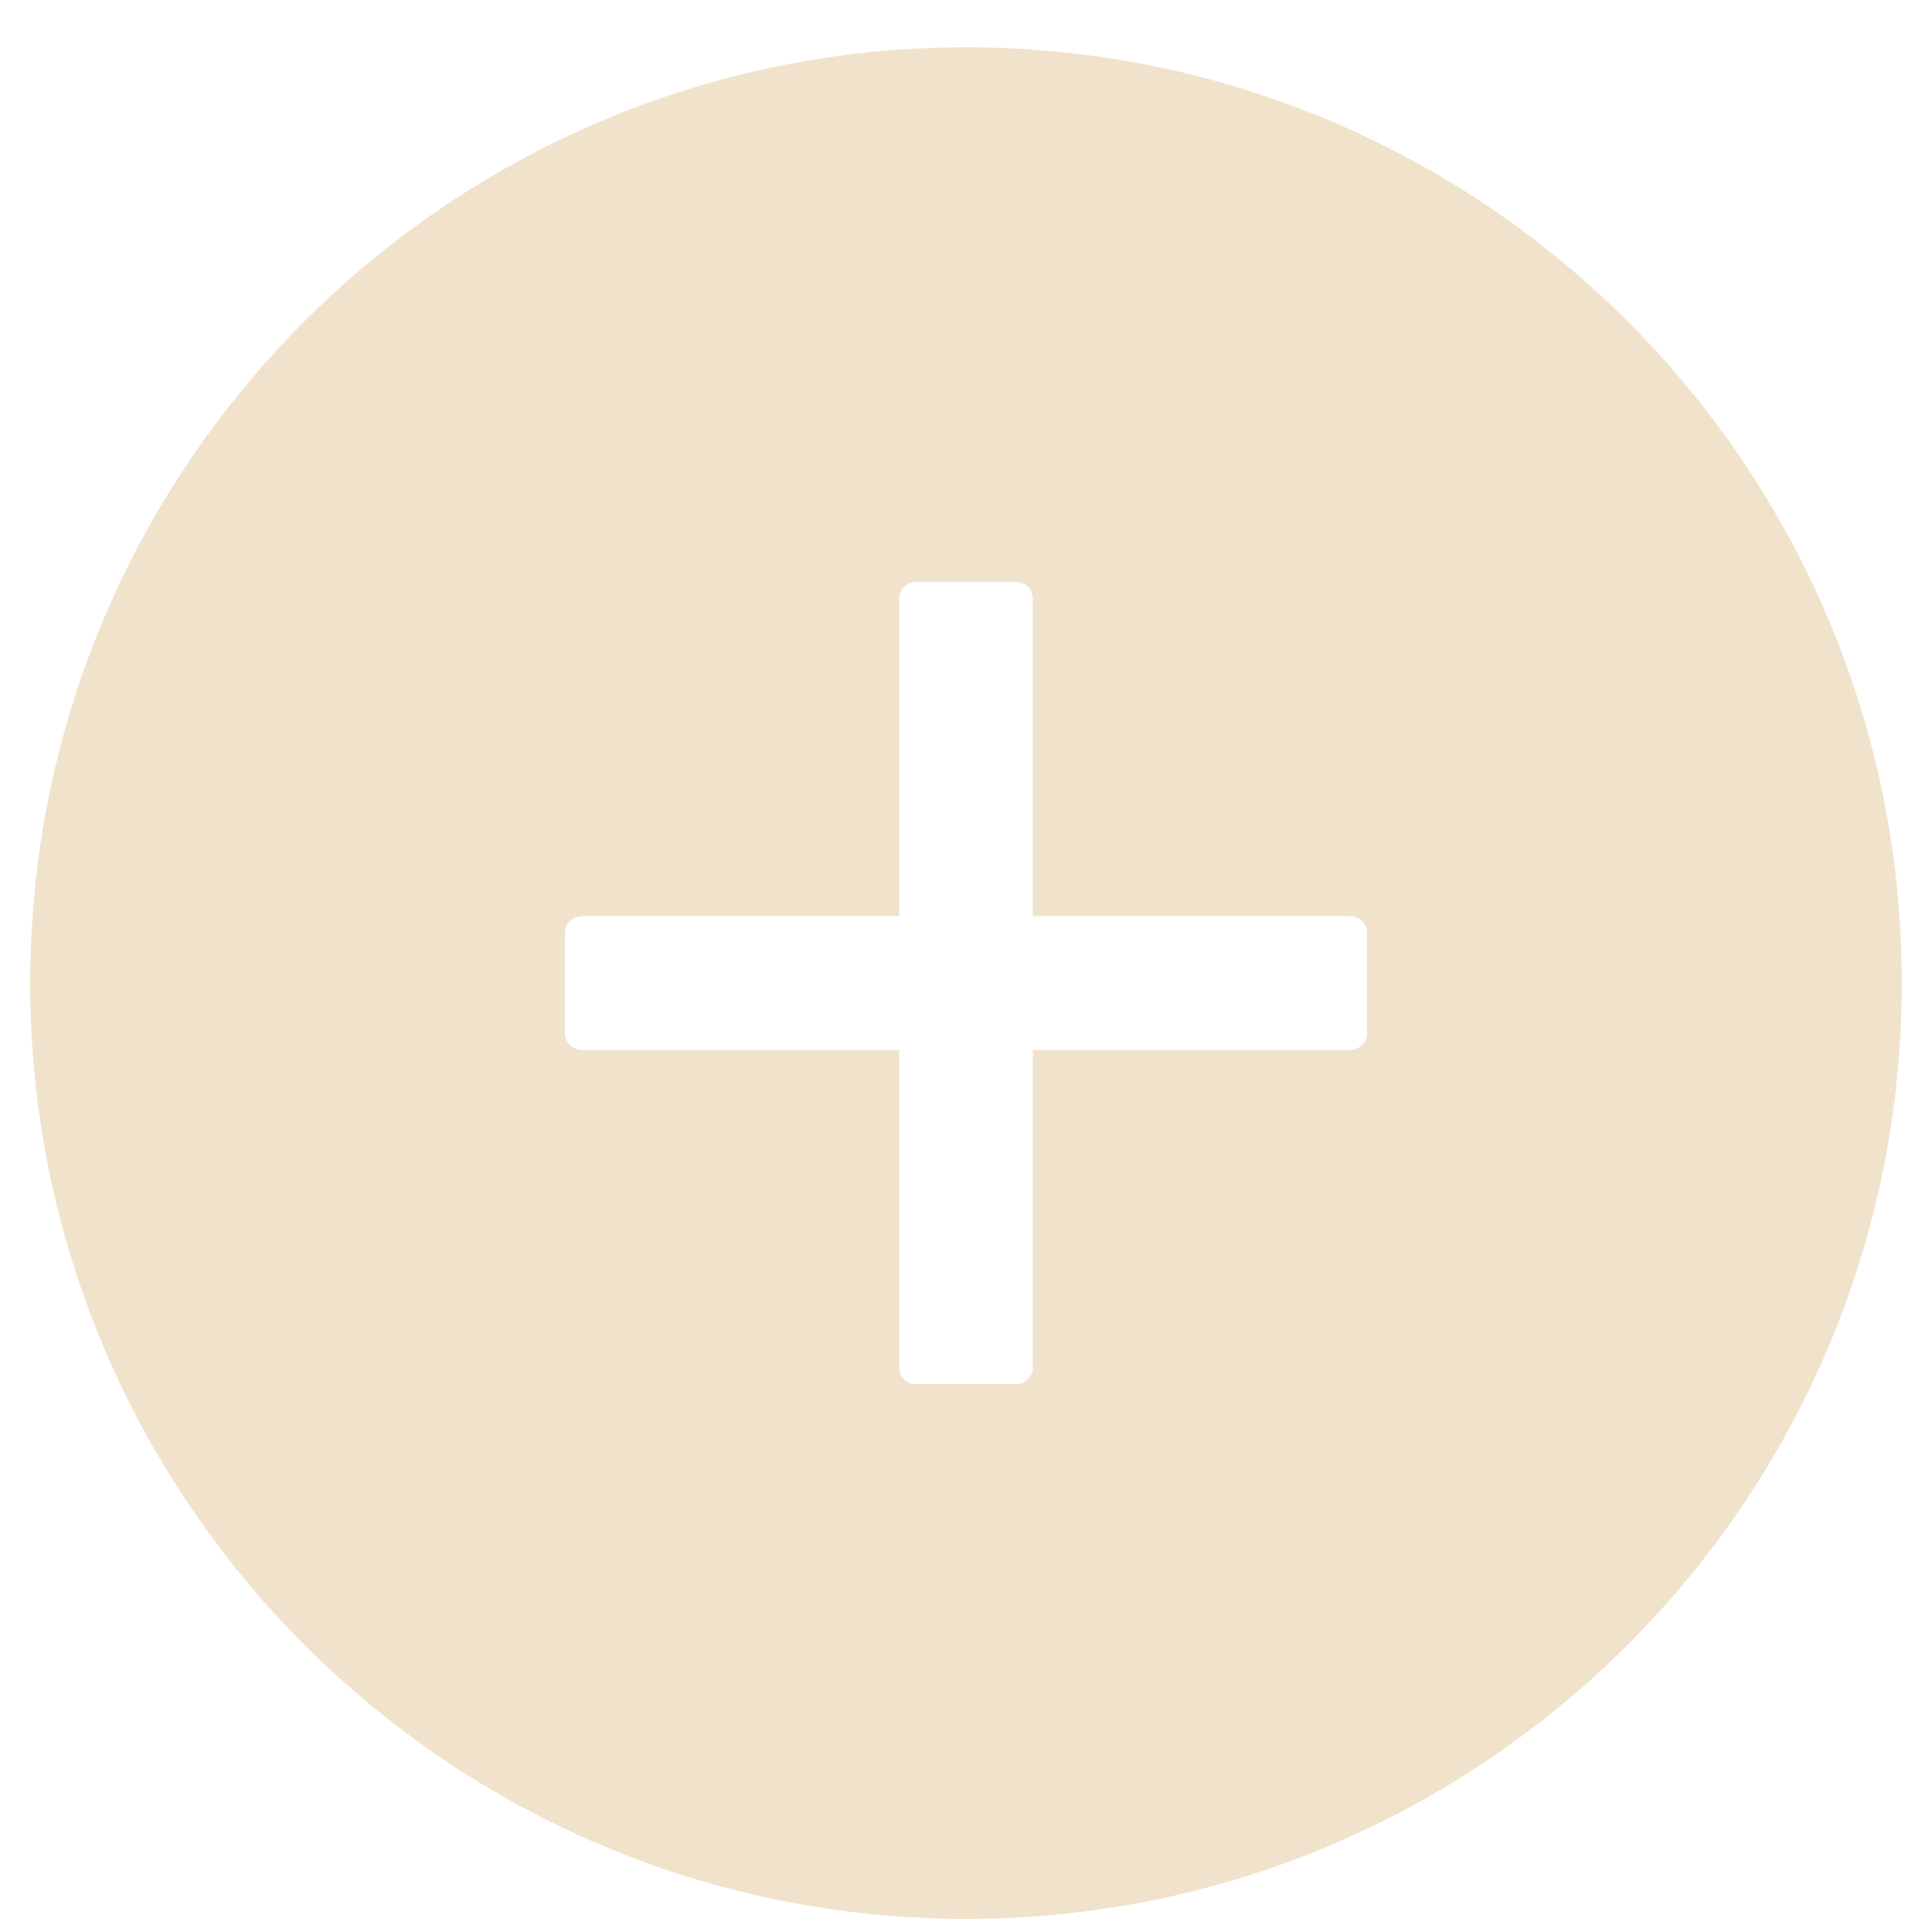 <svg width="32" height="32" viewBox="0 0 32 32" fill="none" xmlns="http://www.w3.org/2000/svg">
<g clip-path="url(#clip0)">
<path d="M16 0.783C7.44 0.783 0.5 7.723 0.5 16.283C0.5 24.842 7.44 31.783 16 31.783C24.56 31.783 31.5 24.842 31.5 16.283C31.5 7.723 24.56 0.783 16 0.783ZM22.643 17.113C22.643 17.265 22.518 17.39 22.366 17.39H17.107V22.649C17.107 22.801 16.983 22.926 16.83 22.926H15.17C15.017 22.926 14.893 22.801 14.893 22.649V17.39H9.634C9.482 17.39 9.357 17.265 9.357 17.113L9.357 15.452C9.357 15.3 9.482 15.176 9.634 15.176H14.893V9.917C14.893 9.764 15.017 9.64 15.17 9.64L16.83 9.64C16.983 9.64 17.107 9.764 17.107 9.917V15.176H22.366C22.518 15.176 22.643 15.3 22.643 15.452V17.113Z" fill="#F1E3CB"/>
</g>
<defs>
<clipPath id="clip0">
<rect width="31" height="31" fill="white" transform="translate(0.5 0.783)"/>
</clipPath>
</defs>
</svg>
